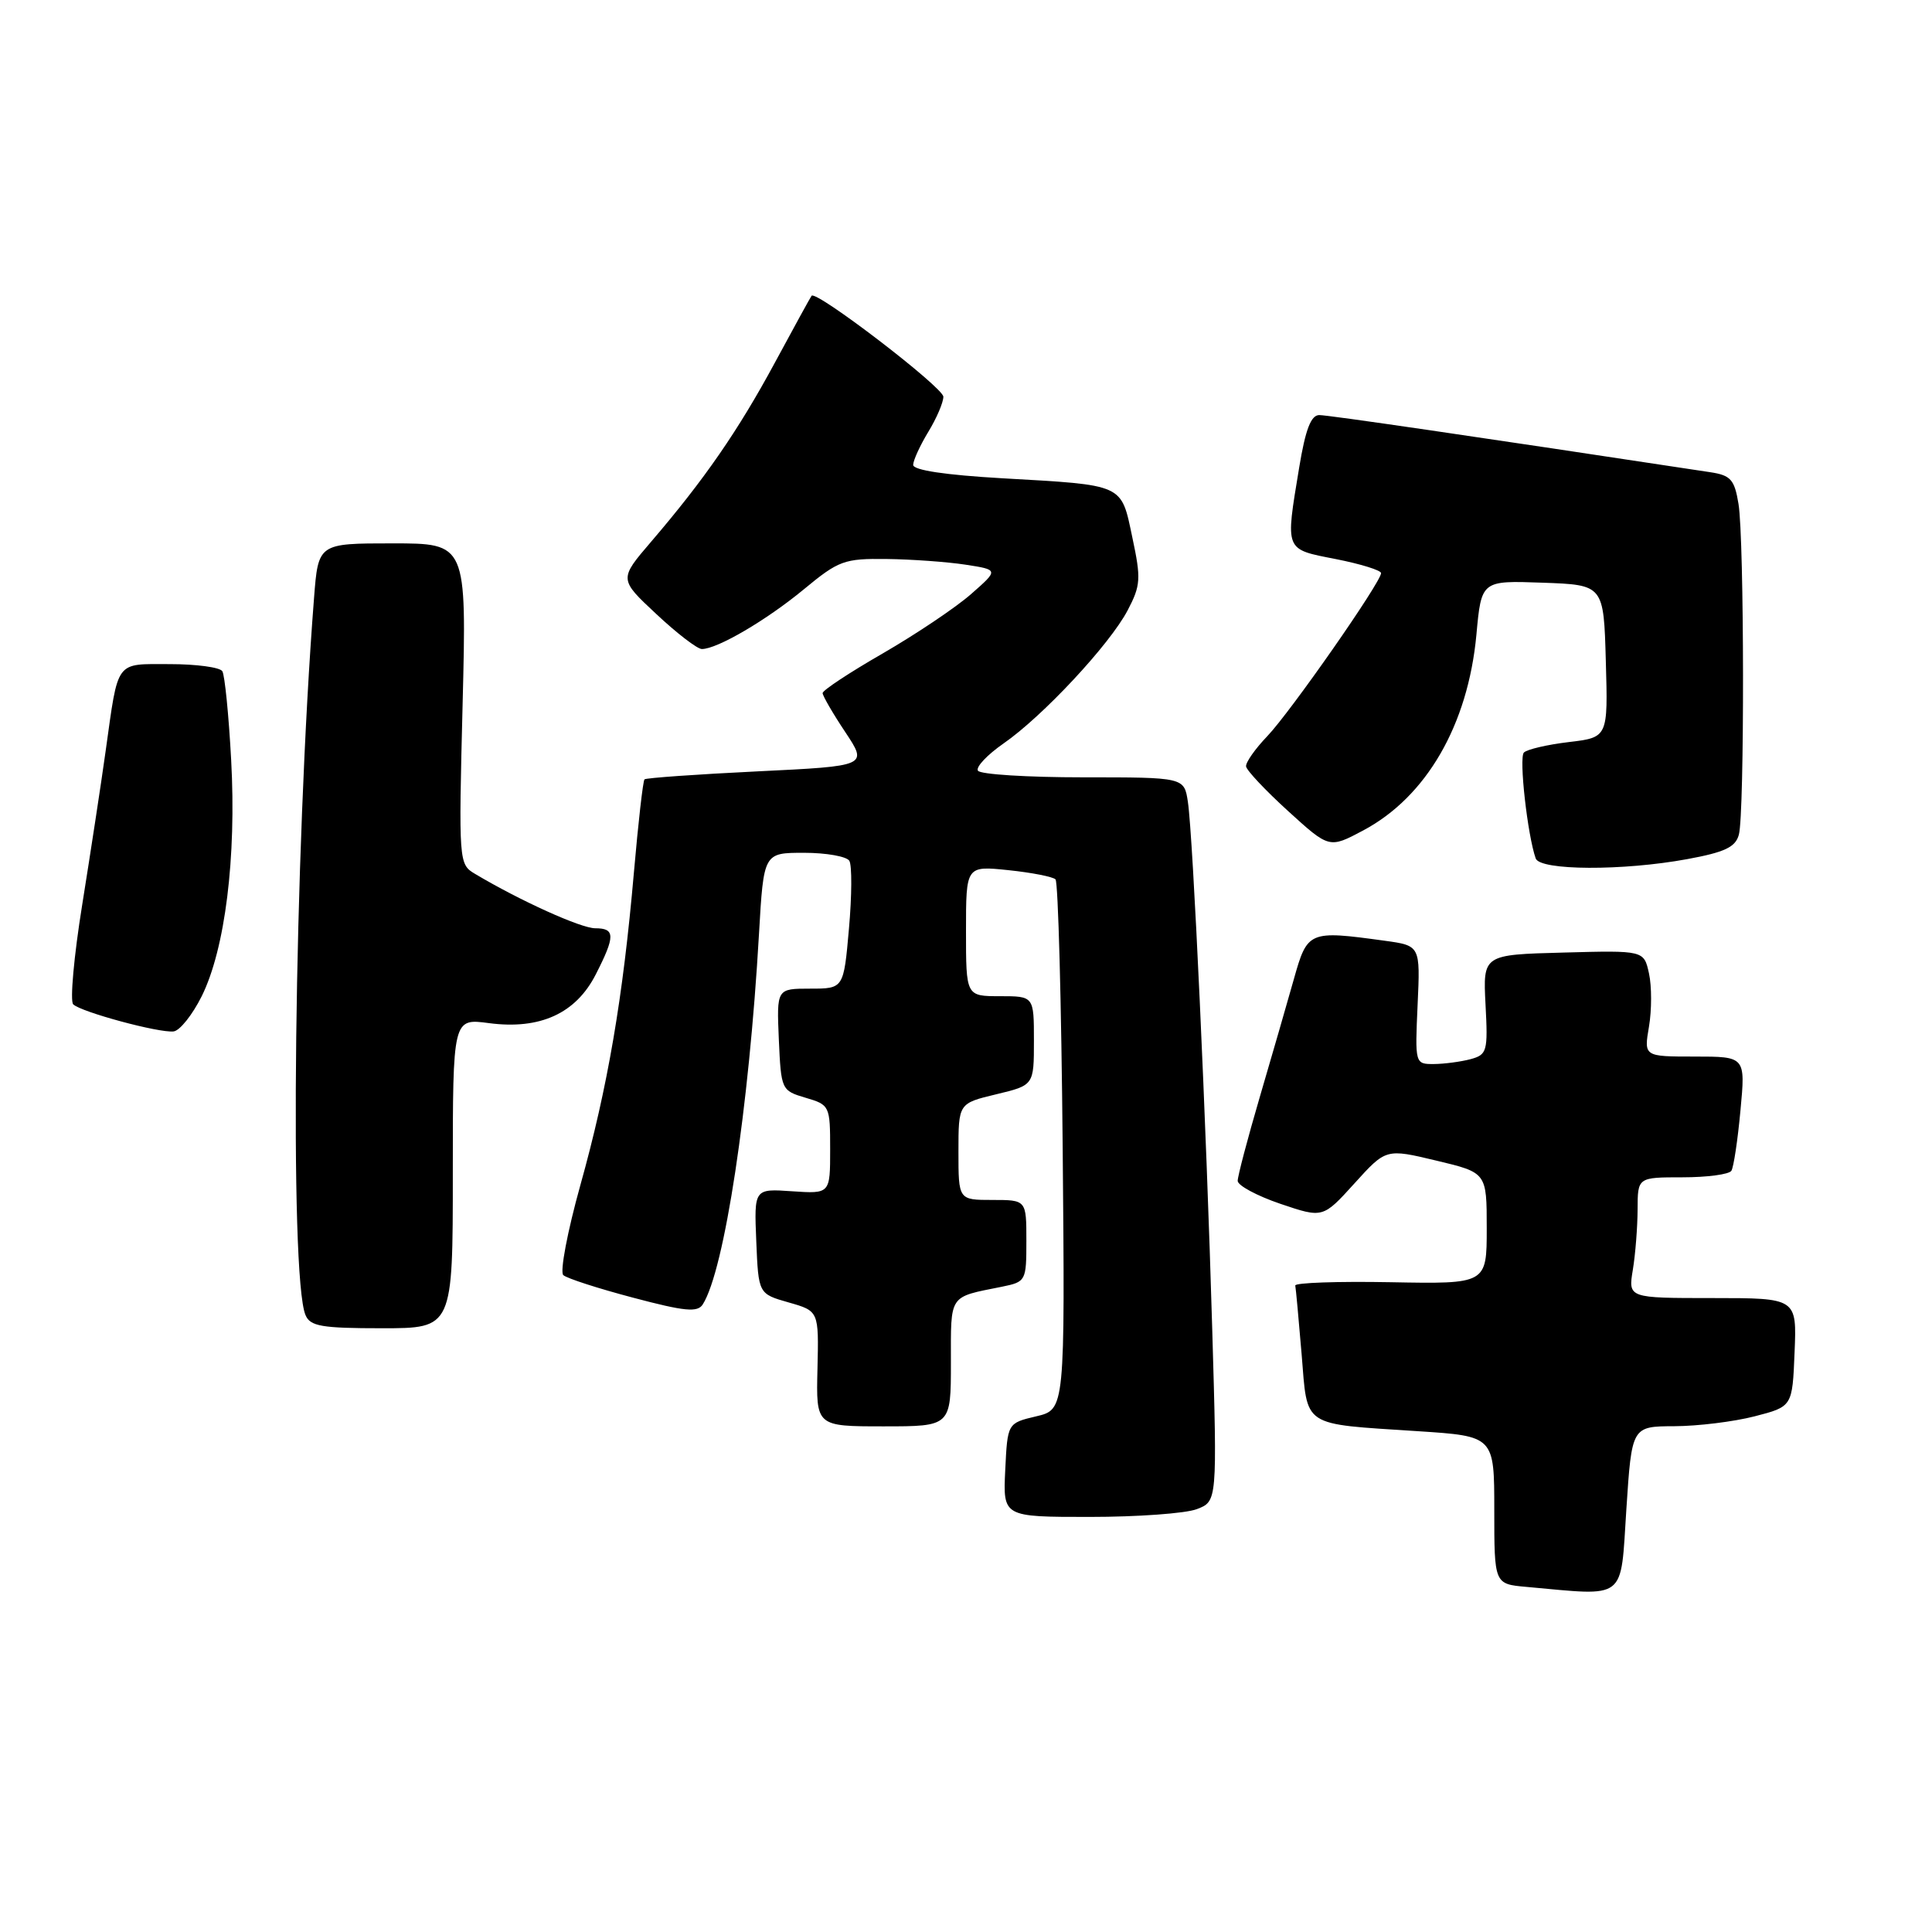 <?xml version="1.0" encoding="UTF-8" standalone="no"?>
<!DOCTYPE svg PUBLIC "-//W3C//DTD SVG 1.1//EN" "http://www.w3.org/Graphics/SVG/1.1/DTD/svg11.dtd" >
<svg xmlns="http://www.w3.org/2000/svg" xmlns:xlink="http://www.w3.org/1999/xlink" version="1.1" viewBox="0 0 256 256">
 <g >
 <path fill="currentColor"
d=" M 215.50 200.00 C 216.22 189.00 216.22 189.00 221.86 188.98 C 224.96 188.97 229.75 188.38 232.50 187.67 C 237.50 186.38 237.50 186.38 237.79 179.19 C 238.09 172.00 238.09 172.00 226.91 172.00 C 215.74 172.00 215.74 172.00 216.36 168.25 C 216.70 166.19 216.98 162.59 216.99 160.25 C 217.00 156.00 217.00 156.00 222.94 156.00 C 226.21 156.00 229.13 155.61 229.42 155.13 C 229.72 154.64 230.26 151.04 230.62 147.13 C 231.29 140.00 231.29 140.00 224.56 140.00 C 217.82 140.00 217.82 140.00 218.50 136.02 C 218.87 133.83 218.87 130.67 218.50 128.99 C 217.83 125.93 217.83 125.93 207.16 126.22 C 196.50 126.50 196.50 126.50 196.84 133.11 C 197.17 139.33 197.05 139.75 194.84 140.35 C 193.55 140.69 191.37 140.98 189.99 140.99 C 187.50 141.00 187.49 140.96 187.84 133.15 C 188.20 125.30 188.20 125.30 183.46 124.65 C 173.42 123.27 173.24 123.35 171.44 129.75 C 170.55 132.91 168.51 139.97 166.91 145.42 C 165.31 150.88 164.00 155.85 164.00 156.47 C 164.00 157.08 166.54 158.45 169.65 159.51 C 175.29 161.42 175.29 161.42 179.47 156.81 C 183.65 152.19 183.65 152.19 190.33 153.79 C 197.00 155.38 197.00 155.38 197.00 162.76 C 197.00 170.14 197.00 170.14 184.25 169.90 C 177.24 169.77 171.56 169.97 171.63 170.34 C 171.71 170.71 172.08 174.80 172.47 179.42 C 173.28 189.25 172.33 188.62 187.87 189.64 C 198.00 190.30 198.00 190.30 198.00 200.09 C 198.00 209.89 198.00 209.89 202.25 210.27 C 215.68 211.48 214.70 212.24 215.50 200.00 Z  M 158.58 199.97 C 161.29 198.94 161.29 198.94 160.63 176.22 C 159.84 148.83 158.08 110.74 157.40 106.25 C 156.91 103.00 156.91 103.00 143.51 103.00 C 136.15 103.00 129.87 102.61 129.58 102.12 C 129.28 101.64 130.80 100.03 132.95 98.53 C 138.16 94.93 147.05 85.39 149.42 80.87 C 151.15 77.57 151.21 76.69 150.04 71.21 C 148.53 64.06 149.07 64.30 132.75 63.37 C 125.27 62.94 121.00 62.30 121.00 61.60 C 121.01 60.99 121.91 59.03 123.00 57.23 C 124.10 55.43 125.00 53.33 125.00 52.57 C 125.00 51.34 108.15 38.43 107.54 39.19 C 107.40 39.36 105.21 43.36 102.66 48.08 C 97.80 57.08 93.33 63.55 86.26 71.80 C 82.02 76.75 82.02 76.75 86.97 81.37 C 89.69 83.92 92.40 86.00 93.00 86.00 C 95.04 86.00 101.56 82.18 106.51 78.09 C 111.13 74.27 111.86 74.00 117.48 74.07 C 120.79 74.11 125.49 74.45 127.92 74.82 C 132.34 75.50 132.34 75.50 128.66 78.73 C 126.63 80.51 121.38 84.03 116.99 86.57 C 112.59 89.10 109.00 91.47 109.00 91.84 C 109.01 92.20 110.35 94.53 112.00 97.00 C 114.99 101.50 114.99 101.50 100.37 102.21 C 92.33 102.60 85.59 103.08 85.40 103.27 C 85.20 103.47 84.57 109.00 84.00 115.56 C 82.55 132.24 80.53 144.06 76.90 157.04 C 75.19 163.17 74.17 168.54 74.64 168.96 C 75.11 169.39 79.27 170.73 83.89 171.95 C 90.75 173.77 92.43 173.93 93.12 172.84 C 95.99 168.32 99.25 146.84 100.57 123.75 C 101.19 113.00 101.19 113.00 106.54 113.00 C 109.48 113.00 112.18 113.48 112.54 114.06 C 112.90 114.65 112.88 118.70 112.49 123.06 C 111.79 131.00 111.79 131.00 107.35 131.00 C 102.91 131.00 102.91 131.00 103.20 137.75 C 103.50 144.41 103.54 144.51 106.75 145.46 C 109.94 146.40 110.00 146.52 110.00 152.30 C 110.00 158.19 110.00 158.19 104.96 157.85 C 99.92 157.50 99.92 157.50 100.21 164.47 C 100.50 171.44 100.50 171.44 104.50 172.58 C 108.50 173.72 108.50 173.72 108.32 181.36 C 108.13 189.00 108.13 189.00 117.07 189.00 C 126.00 189.00 126.00 189.00 126.00 180.57 C 126.00 171.40 125.64 171.93 132.75 170.50 C 135.94 169.85 136.00 169.74 136.00 164.42 C 136.00 159.00 136.00 159.00 131.50 159.00 C 127.00 159.00 127.00 159.00 127.00 152.60 C 127.00 146.20 127.00 146.20 132.00 145.00 C 137.00 143.80 137.00 143.80 137.00 137.90 C 137.00 132.00 137.00 132.00 132.50 132.00 C 128.00 132.00 128.00 132.00 128.00 123.36 C 128.00 114.72 128.00 114.72 133.61 115.30 C 136.69 115.62 139.50 116.17 139.86 116.52 C 140.21 116.87 140.64 132.83 140.81 151.97 C 141.12 186.77 141.12 186.77 137.31 187.67 C 133.50 188.57 133.50 188.57 133.20 194.78 C 132.90 201.00 132.90 201.00 144.39 201.00 C 150.70 201.00 157.09 200.54 158.58 199.97 Z  M 60.00 155.47 C 60.00 134.93 60.00 134.93 64.79 135.57 C 71.55 136.46 76.30 134.30 78.94 129.12 C 81.54 124.03 81.53 123.00 78.87 123.00 C 76.98 123.00 68.93 119.36 62.94 115.79 C 60.79 114.51 60.77 114.28 61.30 93.25 C 61.83 72.00 61.83 72.00 52.00 72.00 C 42.17 72.00 42.17 72.00 41.61 79.25 C 38.99 112.86 38.32 169.13 40.48 174.25 C 41.10 175.74 42.61 176.00 50.61 176.00 C 60.00 176.00 60.00 176.00 60.00 155.47 Z  M 26.73 132.00 C 29.83 125.75 31.34 113.61 30.63 100.69 C 30.31 94.74 29.78 89.45 29.46 88.94 C 29.14 88.42 26.01 88.00 22.51 88.00 C 15.20 88.00 15.71 87.31 14.00 99.50 C 13.39 103.90 11.98 113.08 10.89 119.90 C 9.79 126.72 9.26 132.65 9.70 133.08 C 10.75 134.10 21.07 136.89 23.00 136.67 C 23.82 136.58 25.50 134.47 26.73 132.00 Z  M 223.56 113.84 C 228.56 112.92 229.97 112.25 230.41 110.59 C 231.17 107.75 231.13 71.43 230.36 66.77 C 229.83 63.54 229.33 62.98 226.62 62.57 C 195.52 57.85 176.02 55.00 174.81 55.00 C 173.71 55.00 172.98 56.91 172.15 61.94 C 170.31 73.09 170.16 72.74 177.00 74.08 C 180.30 74.73 183.00 75.57 183.00 75.94 C 183.00 77.13 170.97 94.37 167.92 97.55 C 166.32 99.22 165.05 101.02 165.11 101.55 C 165.17 102.07 167.67 104.73 170.67 107.46 C 176.13 112.43 176.13 112.43 180.61 110.05 C 189.00 105.60 194.51 96.07 195.63 84.12 C 196.29 76.92 196.29 76.92 204.40 77.21 C 212.50 77.50 212.50 77.50 212.78 87.61 C 213.07 97.71 213.07 97.71 207.86 98.33 C 205.00 98.67 202.32 99.30 201.92 99.72 C 201.25 100.43 202.41 110.70 203.49 113.75 C 204.07 115.36 215.03 115.41 223.56 113.84 Z "/>
</g>
</svg>